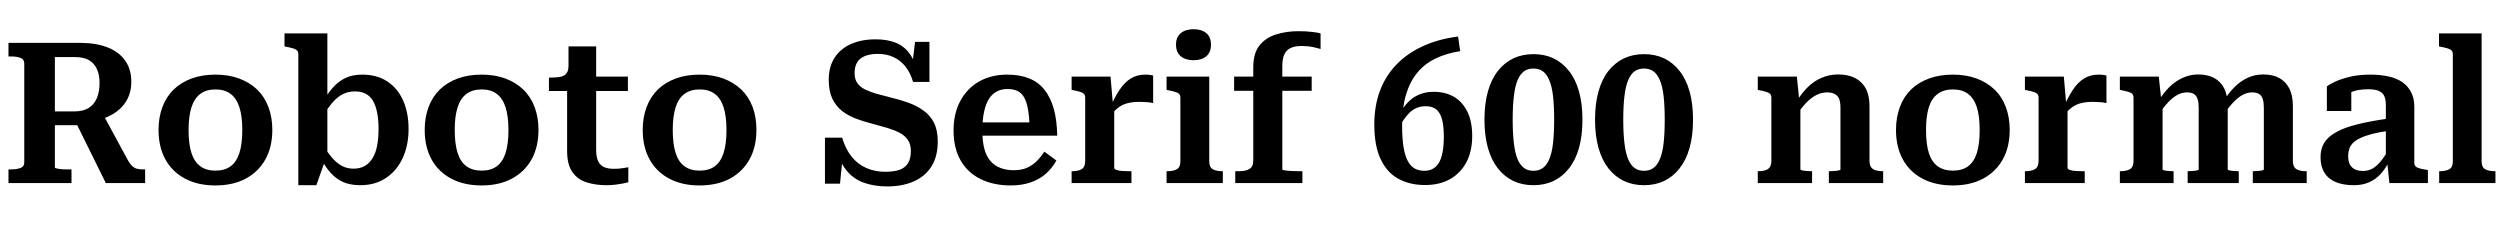 <svg xmlns="http://www.w3.org/2000/svg" xmlns:xlink="http://www.w3.org/1999/xlink" width="303.864" height="28.104"><path fill="black" d="M12.48 13.82L9.07 14.57L12.86 22.25L17.64 22.25L17.64 20.59L17.42 20.59Q17.02 20.59 16.69 20.52Q16.37 20.45 16.10 20.21Q15.84 19.97 15.58 19.54L15.58 19.54L12.48 13.82ZM6.67 20.35L6.67 20.35L6.67 6.94L9.17 6.94Q10.18 6.94 10.81 7.31Q11.45 7.68 11.77 8.38Q12.10 9.07 12.10 10.08L12.10 10.08Q12.10 11.16 11.77 11.93Q11.45 12.70 10.78 13.12Q10.10 13.54 9.05 13.54L9.05 13.54L6.17 13.54L6.17 15.22L9.86 15.22Q10.06 15.19 10.21 15.13Q10.37 15.07 10.55 14.99Q10.73 14.90 10.90 14.81L10.90 14.81Q12.50 14.57 13.63 13.92Q14.76 13.27 15.36 12.26Q15.96 11.26 15.96 9.94L15.96 9.94Q15.96 8.42 15.22 7.37Q14.47 6.31 13.08 5.76Q11.69 5.21 9.70 5.21L9.70 5.21L1.03 5.21L1.03 6.86L1.30 6.86Q2.02 6.86 2.48 7.03Q2.95 7.20 2.95 7.73L2.95 7.73L2.95 19.73Q2.95 20.26 2.48 20.42Q2.02 20.59 1.30 20.59L1.30 20.59L1.03 20.59L1.03 22.25L8.69 22.25L8.69 20.59L8.33 20.59Q8.02 20.59 7.72 20.58Q7.42 20.57 7.19 20.53Q6.96 20.50 6.82 20.46Q6.67 20.42 6.67 20.35ZM33.10 15.79L33.10 15.79Q33.10 17.86 32.26 19.37Q31.42 20.88 29.87 21.71Q28.32 22.54 26.18 22.54L26.18 22.54Q24.05 22.54 22.49 21.71Q20.93 20.88 20.10 19.37Q19.27 17.86 19.27 15.79L19.27 15.79Q19.27 14.26 19.74 13.01Q20.21 11.76 21.11 10.88Q22.01 10.01 23.29 9.54Q24.58 9.07 26.18 9.07L26.18 9.07Q27.79 9.07 29.06 9.54Q30.34 10.01 31.25 10.88Q32.16 11.76 32.63 13.01Q33.10 14.26 33.10 15.79ZM22.92 15.79L22.92 15.79Q22.92 17.50 23.27 18.59Q23.62 19.68 24.35 20.21Q25.08 20.74 26.18 20.74L26.18 20.74Q27.31 20.74 28.03 20.21Q28.75 19.68 29.10 18.59Q29.45 17.50 29.45 15.79L29.45 15.79Q29.45 14.14 29.10 13.04Q28.75 11.95 28.03 11.41Q27.31 10.87 26.18 10.87L26.18 10.87Q25.08 10.87 24.35 11.41Q23.62 11.95 23.27 13.04Q22.92 14.14 22.92 15.79ZM43.78 22.51L43.78 22.51Q42.60 22.51 41.72 22.13Q40.85 21.74 40.19 21.01Q39.53 20.28 39 19.25L39 19.25L39.07 17.38Q39.70 18.38 40.28 19.08Q40.87 19.78 41.51 20.14Q42.14 20.50 42.98 20.50L42.98 20.50Q43.75 20.50 44.32 20.18Q44.88 19.87 45.26 19.26Q45.65 18.65 45.83 17.75Q46.01 16.85 46.01 15.67L46.01 15.67Q46.01 14.54 45.84 13.69Q45.67 12.84 45.34 12.26Q45 11.69 44.46 11.40Q43.92 11.11 43.15 11.11L43.15 11.11Q42.34 11.11 41.66 11.45Q40.99 11.78 40.38 12.50Q39.77 13.22 39.07 14.38L39.07 14.38L39.05 12.72Q39.70 11.52 40.39 10.72Q41.09 9.91 41.96 9.49Q42.84 9.07 44.02 9.07L44.02 9.07Q45.82 9.07 47.08 9.90Q48.34 10.73 49.00 12.22Q49.66 13.70 49.66 15.67L49.66 15.67Q49.66 17.66 48.95 19.20Q48.24 20.74 46.93 21.62Q45.62 22.51 43.78 22.51ZM36.26 22.51L36.26 6.60Q36.26 6.29 36.11 6.13Q35.95 5.98 35.63 5.88Q35.30 5.78 34.82 5.69L34.82 5.69L34.58 5.64L34.58 4.06L39.79 4.06L39.79 19.32L39.53 19.46L38.45 22.51L36.26 22.51ZM65.45 15.79L65.45 15.79Q65.45 17.86 64.61 19.37Q63.77 20.88 62.22 21.71Q60.67 22.54 58.54 22.54L58.54 22.54Q56.40 22.54 54.84 21.71Q53.28 20.88 52.45 19.37Q51.62 17.86 51.62 15.79L51.62 15.79Q51.62 14.26 52.09 13.01Q52.56 11.76 53.46 10.88Q54.36 10.01 55.64 9.54Q56.93 9.07 58.54 9.07L58.54 9.07Q60.14 9.07 61.42 9.54Q62.69 10.01 63.60 10.88Q64.51 11.76 64.98 13.01Q65.45 14.26 65.45 15.79ZM55.27 15.79L55.27 15.79Q55.27 17.50 55.62 18.59Q55.97 19.68 56.70 20.21Q57.43 20.74 58.54 20.74L58.54 20.74Q59.66 20.74 60.38 20.21Q61.10 19.68 61.45 18.59Q61.80 17.50 61.80 15.79L61.80 15.79Q61.80 14.14 61.45 13.04Q61.10 11.95 60.38 11.41Q59.66 10.87 58.54 10.87L58.54 10.87Q57.43 10.87 56.70 11.41Q55.97 11.95 55.62 13.04Q55.27 14.14 55.27 15.79ZM76.32 11.06L66.72 11.06L66.72 9.43L66.94 9.43Q67.63 9.43 68.11 9.34Q68.59 9.24 68.84 8.93Q69.10 8.62 69.10 7.99L69.10 7.99L71.28 9.31L76.32 9.31L76.32 11.06ZM72.46 5.64L72.46 18.19Q72.46 19.10 72.71 19.61Q72.96 20.11 73.44 20.32Q73.92 20.52 74.62 20.52L74.62 20.52Q75.19 20.52 75.68 20.44Q76.18 20.35 76.37 20.33L76.37 20.33L76.37 22.15Q76.10 22.22 75.68 22.31Q75.26 22.39 74.77 22.45Q74.28 22.51 73.70 22.51L73.70 22.51Q72.38 22.51 71.29 22.16Q70.20 21.82 69.56 20.90Q68.93 19.99 68.93 18.34L68.93 18.34L68.93 9.72L69.10 9.53L69.10 5.64L72.46 5.64ZM91.94 15.79L91.94 15.79Q91.94 17.86 91.10 19.37Q90.26 20.88 88.72 21.71Q87.17 22.54 85.03 22.54L85.03 22.54Q82.90 22.54 81.34 21.71Q79.78 20.88 78.95 19.37Q78.12 17.86 78.12 15.79L78.12 15.79Q78.12 14.26 78.59 13.01Q79.06 11.76 79.96 10.88Q80.86 10.01 82.14 9.54Q83.42 9.07 85.03 9.07L85.03 9.07Q86.64 9.07 87.91 9.54Q89.18 10.01 90.10 10.88Q91.01 11.76 91.48 13.01Q91.94 14.26 91.94 15.79ZM81.77 15.79L81.77 15.79Q81.77 17.50 82.12 18.59Q82.46 19.68 83.20 20.21Q83.93 20.74 85.03 20.74L85.03 20.74Q86.16 20.74 86.88 20.21Q87.60 19.68 87.95 18.59Q88.30 17.50 88.30 15.79L88.30 15.79Q88.30 14.14 87.95 13.04Q87.60 11.95 86.88 11.41Q86.16 10.87 85.03 10.87L85.03 10.87Q83.93 10.87 83.20 11.41Q82.46 11.95 82.12 13.04Q81.77 14.14 81.77 15.79ZM107.59 20.88L107.59 20.88Q108.67 20.88 109.36 20.63Q110.04 20.38 110.38 19.81Q110.71 19.25 110.71 18.36L110.71 18.36Q110.71 17.54 110.36 17.03Q110.02 16.51 109.38 16.16Q108.74 15.82 107.89 15.56Q107.04 15.31 106.06 15.05L106.06 15.05Q105.00 14.78 104.04 14.42Q103.08 14.06 102.34 13.48Q101.59 12.89 101.16 11.98Q100.73 11.06 100.73 9.70L100.73 9.70Q100.73 8.11 101.44 7.02Q102.14 5.93 103.43 5.35Q104.71 4.78 106.42 4.78L106.42 4.78Q107.86 4.78 108.89 5.20Q109.92 5.62 110.59 6.56Q111.26 7.51 111.62 9.07L111.62 9.07L110.83 8.35L111.22 5.09L112.97 5.09L112.97 9.96L110.98 9.96Q110.66 8.86 110.06 8.10Q109.46 7.34 108.62 6.95Q107.78 6.55 106.70 6.55L106.70 6.55Q105.72 6.55 105.08 6.83Q104.45 7.10 104.16 7.62Q103.87 8.14 103.87 8.88L103.87 8.88Q103.87 9.62 104.20 10.09Q104.52 10.56 105.12 10.86Q105.72 11.16 106.52 11.39Q107.33 11.62 108.31 11.86L108.31 11.86Q109.39 12.12 110.40 12.48Q111.41 12.84 112.22 13.42Q113.04 13.99 113.51 14.90Q113.98 15.82 113.98 17.18L113.98 17.18Q113.98 19.01 113.22 20.22Q112.46 21.43 111.08 22.04Q109.70 22.66 107.83 22.66L107.83 22.66Q106.25 22.66 104.98 22.20Q103.70 21.74 102.84 20.66Q101.98 19.58 101.62 17.74L101.62 17.74L102.48 18.48L102.10 22.32L100.27 22.32L100.27 16.73L102.36 16.73Q102.77 18.12 103.51 19.04Q104.26 19.97 105.30 20.42Q106.34 20.88 107.59 20.88ZM119.40 15.89L119.40 15.89Q119.40 17.18 119.65 18.11Q119.90 19.03 120.41 19.60Q120.91 20.16 121.62 20.42Q122.33 20.69 123.22 20.69L123.22 20.69Q124.18 20.69 124.86 20.38Q125.54 20.06 126.05 19.55Q126.55 19.03 126.94 18.43L126.94 18.43L128.40 19.51Q127.90 20.42 127.13 21.11Q126.36 21.79 125.29 22.16Q124.22 22.54 122.86 22.54L122.86 22.54Q120.77 22.54 119.20 21.77Q117.62 21 116.76 19.50Q115.90 18 115.90 15.86L115.90 15.86Q115.90 13.82 116.71 12.29Q117.53 10.75 119.00 9.91Q120.48 9.07 122.42 9.07L122.42 9.07Q123.96 9.07 125.09 9.53Q126.22 9.98 126.96 10.92Q127.70 11.86 128.09 13.25Q128.47 14.64 128.50 16.49L128.50 16.49L118.56 16.49L118.56 14.88L125.71 14.88L125.14 15.50Q125.11 14.16 124.94 13.25Q124.78 12.34 124.46 11.81Q124.15 11.28 123.66 11.05Q123.17 10.82 122.45 10.82L122.45 10.82Q121.75 10.82 121.19 11.10Q120.62 11.38 120.23 11.98Q119.83 12.58 119.62 13.54Q119.40 14.50 119.40 15.89ZM140.16 9.19L140.16 9.19L140.16 12.53Q139.99 12.48 139.69 12.44Q139.39 12.41 139.07 12.40Q138.74 12.38 138.43 12.38L138.43 12.38Q137.86 12.38 137.38 12.47Q136.90 12.55 136.48 12.74Q136.06 12.94 135.70 13.26Q135.34 13.58 134.98 14.04L134.98 14.04L134.93 13.08Q135.50 11.78 136.09 10.90Q136.68 10.01 137.44 9.54Q138.19 9.07 139.22 9.07L139.22 9.07Q139.54 9.07 139.80 9.11Q140.06 9.14 140.16 9.19ZM137.52 22.25L130.25 22.25L130.25 20.81L130.32 20.81Q131.04 20.81 131.47 20.56Q131.90 20.30 131.90 19.56L131.90 19.56L131.90 11.86Q131.90 11.57 131.75 11.41Q131.59 11.26 131.27 11.16Q130.94 11.06 130.46 10.97L130.46 10.97L130.25 10.92L130.25 9.31L134.98 9.31L135.29 12.89L135.43 12.79L135.43 20.40Q135.43 20.57 135.72 20.66Q136.01 20.76 136.40 20.78Q136.80 20.81 137.16 20.81L137.16 20.81L137.52 20.81L137.52 22.25ZM145.08 7.32L145.08 7.32Q144.10 7.32 143.52 6.84Q142.94 6.36 142.94 5.42L142.94 5.42Q142.94 4.51 143.52 4.03Q144.10 3.55 145.08 3.55L145.08 3.55Q146.04 3.55 146.62 4.03Q147.19 4.51 147.19 5.42L147.19 5.42Q147.19 6.36 146.62 6.84Q146.04 7.32 145.08 7.32ZM141.79 9.31L146.98 9.31L146.98 19.63Q146.98 20.33 147.41 20.57Q147.84 20.81 148.58 20.81L148.58 20.81L148.63 20.81L148.63 22.25L141.79 22.25L141.79 20.81L141.86 20.81Q142.61 20.81 143.04 20.57Q143.47 20.33 143.47 19.63L143.47 19.63L143.47 11.86Q143.47 11.42 143.11 11.27Q142.75 11.11 142.01 10.97L142.01 10.97L141.79 10.92L141.79 9.31ZM150 11.04L150 9.31L159.43 9.31L159.43 11.04L150 11.04ZM160.51 4.06L160.51 4.06L160.51 5.95Q160.22 5.86 159.59 5.72Q158.95 5.59 158.18 5.59L158.18 5.59Q157.42 5.59 156.90 5.82Q156.38 6.05 156.12 6.58Q155.86 7.10 155.86 8.06L155.86 8.06L155.86 20.59Q155.86 20.66 156.17 20.71Q156.48 20.76 156.94 20.78Q157.39 20.81 157.85 20.81L157.85 20.81L158.30 20.81L158.30 22.25L150.14 22.25L150.14 20.81L150.58 20.81Q151.42 20.81 151.87 20.53Q152.33 20.26 152.33 19.51L152.33 19.51L152.33 8.16Q152.33 6.48 153.08 5.53Q153.84 4.58 155.09 4.19Q156.34 3.79 157.82 3.79L157.82 3.79Q158.74 3.79 159.48 3.88Q160.22 3.96 160.51 4.06ZM177.48 6.22L177.48 6.22L177.22 4.44Q174.79 4.75 172.91 5.63Q171.02 6.50 169.72 7.86Q168.41 9.22 167.72 11.05Q167.04 12.89 167.04 15.14L167.04 15.14Q167.04 17.71 167.81 19.34Q168.58 20.98 169.97 21.73Q171.36 22.49 173.21 22.49L173.21 22.49Q174.98 22.49 176.27 21.76Q177.55 21.02 178.25 19.69Q178.94 18.36 178.94 16.51L178.94 16.51Q178.94 14.81 178.37 13.61Q177.79 12.41 176.75 11.78Q175.70 11.16 174.26 11.16L174.26 11.16Q173.35 11.16 172.63 11.44Q171.91 11.71 171.37 12.20Q170.83 12.70 170.42 13.32Q170.02 13.94 169.70 14.66L169.70 14.66L169.87 15.84Q170.23 15.12 170.60 14.57Q170.98 14.02 171.38 13.64Q171.79 13.27 172.26 13.09Q172.73 12.91 173.30 12.91L173.30 12.91Q174.14 12.91 174.62 13.34Q175.10 13.78 175.30 14.60Q175.49 15.43 175.49 16.61L175.49 16.61Q175.49 17.98 175.25 18.90Q175.01 19.82 174.48 20.29Q173.95 20.76 173.14 20.76L173.14 20.76Q172.49 20.76 171.98 20.50Q171.48 20.23 171.13 19.61Q170.78 18.98 170.60 17.92Q170.42 16.85 170.42 15.24L170.42 15.24Q170.42 13.10 170.89 11.52Q171.36 9.94 172.26 8.84Q173.16 7.75 174.47 7.12Q175.78 6.48 177.48 6.22ZM186.38 22.51L186.38 22.51Q185.04 22.51 183.95 22.00Q182.86 21.48 182.06 20.47Q181.27 19.46 180.85 17.98Q180.43 16.49 180.43 14.54L180.43 14.54Q180.43 12.60 180.85 11.11Q181.27 9.62 182.06 8.62Q182.86 7.61 183.95 7.09Q185.04 6.58 186.38 6.58L186.38 6.58Q187.73 6.58 188.82 7.09Q189.91 7.61 190.70 8.62Q191.50 9.62 191.92 11.11Q192.34 12.60 192.34 14.54L192.34 14.54Q192.34 16.49 191.92 17.98Q191.50 19.46 190.70 20.47Q189.91 21.48 188.82 22.00Q187.73 22.51 186.38 22.51ZM186.38 20.76L186.38 20.76Q187.06 20.76 187.52 20.42Q187.99 20.09 188.30 19.36Q188.62 18.62 188.76 17.44Q188.90 16.25 188.90 14.54L188.90 14.54Q188.90 12.84 188.76 11.65Q188.62 10.46 188.30 9.73Q187.99 9 187.52 8.66Q187.06 8.33 186.38 8.33L186.38 8.33Q185.71 8.33 185.24 8.66Q184.78 9 184.46 9.73Q184.15 10.46 184.01 11.65Q183.86 12.84 183.86 14.54L183.86 14.54Q183.86 16.25 184.01 17.44Q184.15 18.62 184.46 19.36Q184.78 20.09 185.24 20.42Q185.71 20.76 186.38 20.76ZM199.82 22.51L199.82 22.51Q198.48 22.51 197.39 22.00Q196.30 21.48 195.50 20.47Q194.71 19.46 194.29 17.98Q193.87 16.49 193.87 14.54L193.87 14.54Q193.87 12.60 194.29 11.11Q194.71 9.62 195.50 8.62Q196.30 7.61 197.39 7.09Q198.48 6.58 199.82 6.58L199.82 6.58Q201.17 6.58 202.26 7.09Q203.35 7.61 204.14 8.62Q204.94 9.62 205.36 11.11Q205.78 12.60 205.78 14.54L205.78 14.54Q205.78 16.49 205.36 17.98Q204.94 19.46 204.14 20.47Q203.35 21.48 202.26 22.00Q201.17 22.51 199.82 22.51ZM199.82 20.76L199.82 20.76Q200.50 20.76 200.96 20.42Q201.43 20.09 201.74 19.36Q202.06 18.62 202.20 17.44Q202.34 16.25 202.34 14.54L202.34 14.54Q202.34 12.84 202.20 11.65Q202.06 10.46 201.74 9.73Q201.43 9 200.96 8.66Q200.50 8.33 199.82 8.33L199.82 8.33Q199.15 8.33 198.68 8.66Q198.22 9 197.90 9.73Q197.59 10.46 197.45 11.65Q197.30 12.84 197.30 14.54L197.30 14.54Q197.30 16.25 197.45 17.44Q197.59 18.62 197.90 19.36Q198.22 20.09 198.68 20.42Q199.15 20.76 199.82 20.76ZM220.25 22.25L213.65 22.25L213.65 20.81L213.72 20.81Q214.20 20.81 214.56 20.70Q214.92 20.59 215.11 20.32Q215.30 20.04 215.30 19.56L215.30 19.56L215.30 11.86Q215.30 11.57 215.15 11.41Q214.99 11.26 214.67 11.16Q214.34 11.06 213.86 10.97L213.86 10.97L213.65 10.92L213.65 9.31L218.40 9.31L218.69 12.17L218.83 12.26L218.83 20.59Q218.83 20.66 219.06 20.71Q219.29 20.76 219.60 20.78Q219.91 20.81 220.15 20.81L220.15 20.81L220.25 20.81L220.25 22.25ZM228.89 20.81L228.89 22.25L222.29 22.25L222.29 20.81L222.36 20.81Q222.62 20.81 222.95 20.78Q223.27 20.76 223.49 20.71Q223.70 20.66 223.70 20.59L223.70 20.59L223.70 13.08Q223.70 12.46 223.55 12.05Q223.39 11.64 223.03 11.44Q222.67 11.23 222.07 11.23L222.07 11.23Q221.42 11.23 220.79 11.54Q220.15 11.86 219.54 12.49Q218.93 13.13 218.30 14.09L218.30 14.09L218.33 12.41Q218.93 11.38 219.70 10.62Q220.46 9.86 221.40 9.46Q222.34 9.05 223.42 9.05L223.42 9.05Q224.62 9.05 225.47 9.48Q226.32 9.91 226.78 10.76Q227.23 11.62 227.23 12.89L227.23 12.89L227.23 19.56Q227.23 20.04 227.42 20.32Q227.62 20.59 227.98 20.70Q228.34 20.81 228.82 20.81L228.82 20.81L228.89 20.81ZM244.27 15.79L244.27 15.79Q244.27 17.86 243.43 19.37Q242.59 20.88 241.04 21.71Q239.50 22.54 237.36 22.54L237.36 22.54Q235.22 22.54 233.66 21.71Q232.10 20.88 231.28 19.37Q230.45 17.86 230.45 15.79L230.45 15.79Q230.45 14.26 230.92 13.01Q231.38 11.76 232.28 10.88Q233.18 10.01 234.47 9.54Q235.75 9.07 237.36 9.07L237.36 9.07Q238.97 9.07 240.24 9.54Q241.51 10.01 242.42 10.88Q243.34 11.76 243.80 13.01Q244.27 14.26 244.27 15.79ZM234.10 15.79L234.10 15.79Q234.10 17.50 234.44 18.59Q234.79 19.68 235.52 20.21Q236.26 20.74 237.36 20.74L237.36 20.74Q238.49 20.74 239.21 20.21Q239.93 19.68 240.28 18.59Q240.62 17.50 240.62 15.79L240.62 15.79Q240.62 14.14 240.28 13.04Q239.93 11.95 239.21 11.41Q238.49 10.87 237.36 10.87L237.36 10.87Q236.26 10.87 235.52 11.41Q234.79 11.95 234.44 13.04Q234.10 14.14 234.10 15.79ZM256.03 9.19L256.03 9.19L256.03 12.53Q255.86 12.48 255.56 12.44Q255.26 12.41 254.94 12.40Q254.62 12.38 254.30 12.38L254.30 12.38Q253.73 12.38 253.25 12.47Q252.77 12.55 252.35 12.74Q251.93 12.94 251.57 13.26Q251.21 13.58 250.85 14.04L250.85 14.04L250.80 13.08Q251.38 11.78 251.96 10.90Q252.55 10.01 253.31 9.54Q254.06 9.07 255.10 9.07L255.10 9.07Q255.41 9.07 255.67 9.11Q255.94 9.14 256.03 9.19ZM253.39 22.25L246.12 22.25L246.12 20.81L246.19 20.81Q246.91 20.81 247.34 20.56Q247.78 20.30 247.78 19.56L247.78 19.56L247.78 11.86Q247.78 11.57 247.62 11.41Q247.46 11.26 247.14 11.16Q246.82 11.06 246.34 10.97L246.34 10.97L246.12 10.92L246.12 9.31L250.85 9.31L251.16 12.89L251.30 12.79L251.30 20.40Q251.30 20.57 251.59 20.66Q251.88 20.76 252.28 20.78Q252.67 20.81 253.03 20.81L253.03 20.81L253.39 20.81L253.39 22.25ZM264.19 22.25L257.66 22.25L257.66 20.81L257.74 20.81Q258.46 20.81 258.89 20.56Q259.32 20.30 259.32 19.56L259.32 19.56L259.32 11.86Q259.32 11.57 259.16 11.41Q259.01 11.26 258.68 11.16Q258.36 11.06 257.88 10.97L257.88 10.97L257.66 10.92L257.66 9.31L262.39 9.31L262.70 12.19L262.85 12.26L262.85 20.59Q262.85 20.66 263.06 20.71Q263.28 20.76 263.57 20.78Q263.86 20.81 264.10 20.81L264.10 20.81L264.19 20.81L264.19 22.25ZM272.11 20.81L272.11 22.25L265.90 22.25L265.90 20.81L265.97 20.81Q266.23 20.81 266.53 20.78Q266.83 20.76 267.04 20.71Q267.24 20.66 267.24 20.59L267.24 20.59L267.24 13.08Q267.24 12.46 267.11 12.05Q266.98 11.64 266.68 11.44Q266.38 11.23 265.82 11.23L265.82 11.23Q265.22 11.23 264.66 11.53Q264.10 11.83 263.52 12.44Q262.94 13.06 262.30 14.02L262.30 14.02L262.34 12.29Q262.97 11.28 263.69 10.57Q264.41 9.86 265.30 9.46Q266.18 9.05 267.19 9.05L267.19 9.05Q268.32 9.05 269.12 9.48Q269.93 9.91 270.35 10.76Q270.77 11.62 270.77 12.89L270.77 12.89L270.77 20.59Q270.77 20.66 270.98 20.71Q271.20 20.76 271.50 20.78Q271.80 20.81 272.06 20.81L272.06 20.81L272.11 20.81ZM280.37 20.81L280.37 22.25L273.82 22.25L273.82 20.81L273.89 20.81Q274.15 20.81 274.45 20.78Q274.75 20.76 274.96 20.71Q275.16 20.66 275.16 20.59L275.16 20.59L275.16 13.08Q275.16 12.46 275.03 12.05Q274.90 11.64 274.60 11.44Q274.30 11.23 273.74 11.23L273.74 11.23Q273.14 11.23 272.57 11.54Q271.99 11.86 271.43 12.46Q270.86 13.06 270.22 13.99L270.22 13.99L270.26 12.29Q270.89 11.28 271.62 10.56Q272.35 9.84 273.22 9.44Q274.08 9.05 275.09 9.05L275.09 9.05Q276.24 9.05 277.03 9.48Q277.82 9.91 278.26 10.76Q278.69 11.62 278.69 12.89L278.69 12.89L278.69 19.56Q278.69 20.30 279.12 20.56Q279.55 20.81 280.27 20.81L280.27 20.81L280.37 20.81ZM290.38 14.40L290.38 14.40L290.38 15.89Q289.18 16.06 288.31 16.28Q287.45 16.51 286.87 16.79Q286.30 17.06 285.98 17.39Q285.67 17.71 285.54 18.11Q285.41 18.50 285.41 18.96L285.41 18.96Q285.41 19.61 285.62 20.00Q285.84 20.40 286.25 20.59Q286.66 20.78 287.23 20.78L287.23 20.78Q287.83 20.78 288.35 20.50Q288.86 20.21 289.36 19.62Q289.85 19.03 290.35 18.12L290.35 18.12L290.47 19.44Q289.99 20.45 289.37 21.13Q288.74 21.82 287.94 22.16Q287.14 22.51 286.10 22.51L286.10 22.51Q284.83 22.51 283.92 22.14Q283.01 21.77 282.53 21Q282.05 20.23 282.05 19.10L282.05 19.10Q282.05 18.10 282.50 17.35Q282.96 16.61 283.96 16.06Q284.95 15.50 286.54 15.11Q288.12 14.71 290.38 14.40ZM295.10 22.25L290.42 22.25L290.14 19.56L289.99 19.54L289.99 12.79Q289.99 12.10 289.80 11.68Q289.61 11.26 289.14 11.05Q288.67 10.85 287.83 10.85L287.83 10.85Q286.61 10.85 285.82 11.18Q285.02 11.52 284.69 11.90L284.69 11.90Q284.57 11.76 284.59 11.56Q284.62 11.35 284.76 11.17Q284.90 10.99 285.17 10.86Q285.43 10.73 285.79 10.70L285.79 10.70L285.79 13.49L282.82 13.49L282.82 10.49Q283.18 10.22 283.88 9.90Q284.59 9.58 285.66 9.32Q286.73 9.07 288.12 9.07L288.12 9.07Q289.32 9.07 290.30 9.29Q291.29 9.50 291.98 9.98Q292.68 10.46 293.06 11.21Q293.45 11.95 293.45 12.98L293.45 12.98L293.45 19.82Q293.45 20.09 293.63 20.24Q293.81 20.40 294.14 20.48Q294.48 20.57 294.96 20.64L294.96 20.64L295.10 20.69L295.10 22.25ZM296.45 4.06L301.63 4.06L301.63 19.63Q301.63 20.33 302.06 20.57Q302.50 20.81 303.24 20.81L303.24 20.81L303.31 20.81L303.31 22.25L296.47 22.25L296.47 20.81L296.52 20.81Q297.26 20.81 297.70 20.57Q298.13 20.33 298.13 19.63L298.13 19.63L298.13 6.60Q298.13 6.29 297.97 6.13Q297.82 5.98 297.49 5.88Q297.17 5.78 296.69 5.69L296.69 5.69L296.45 5.64L296.45 4.06Z"/></svg>
